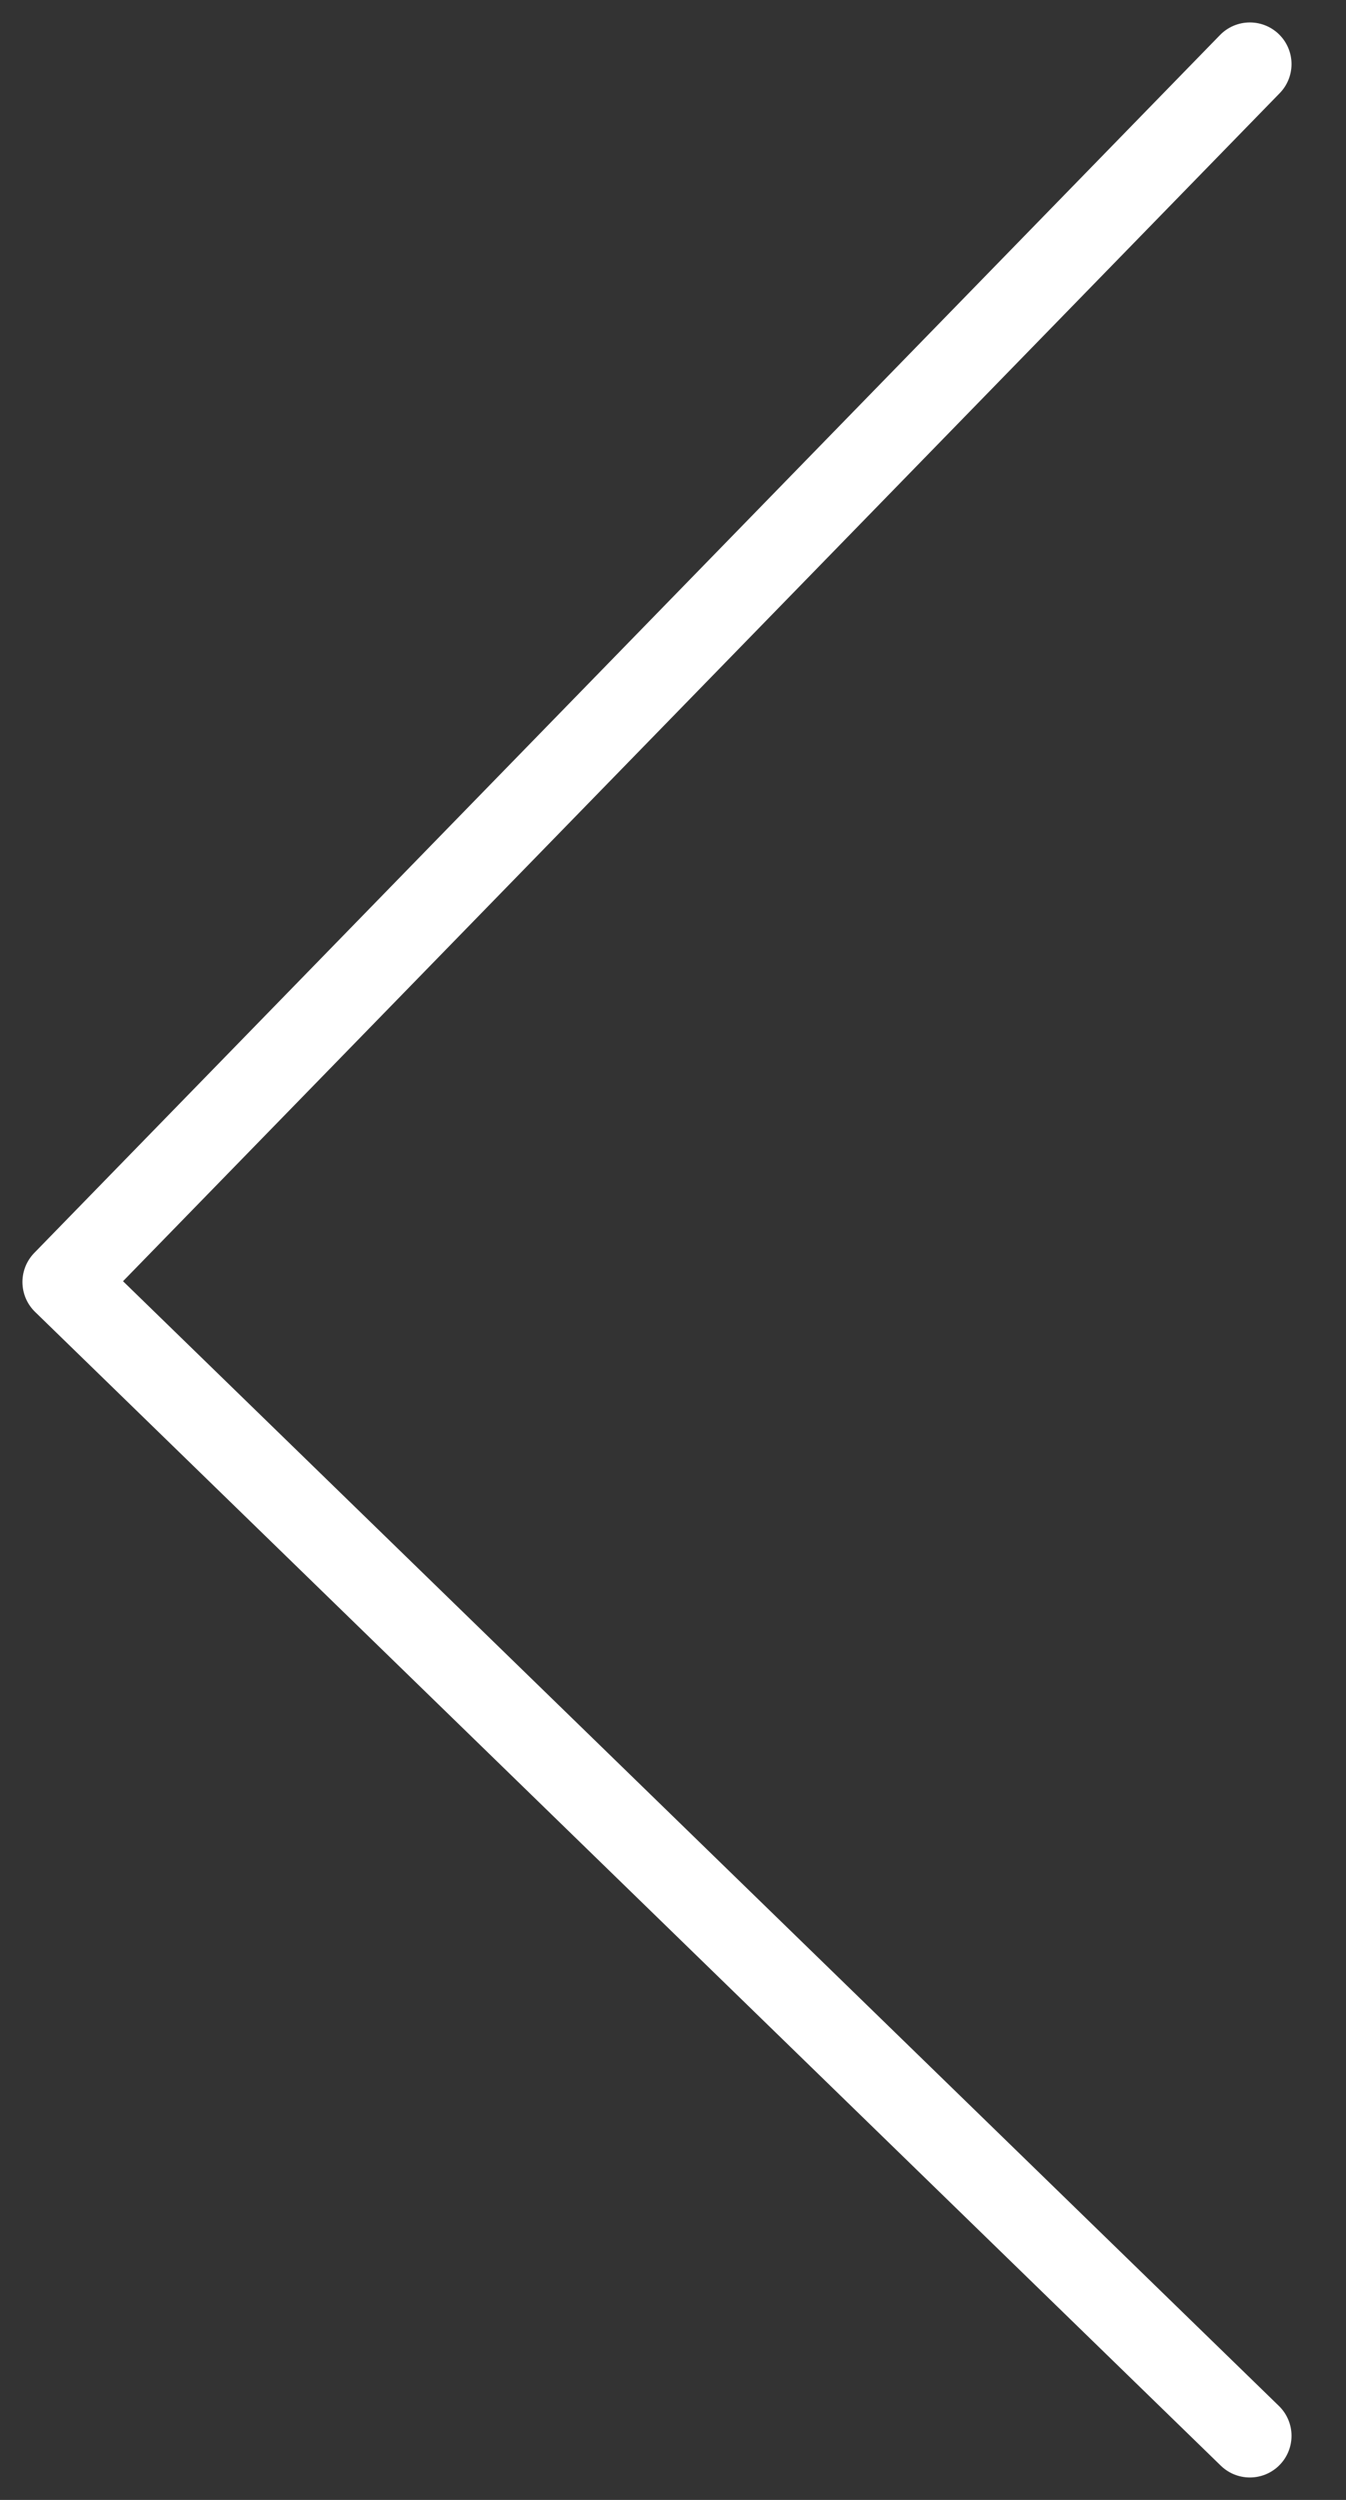 <svg width="21" height="39" viewBox="0 0 21 39" fill="none" xmlns="http://www.w3.org/2000/svg">
<rect x="0" y="0" width="21" height="39" fill="#333333" stroke="none"/>
<path d="M19.5 1L1 20L19.5 38" stroke="white" stroke-width="1.3" stroke-linecap="round" stroke-linejoin="round"/>
</svg>
